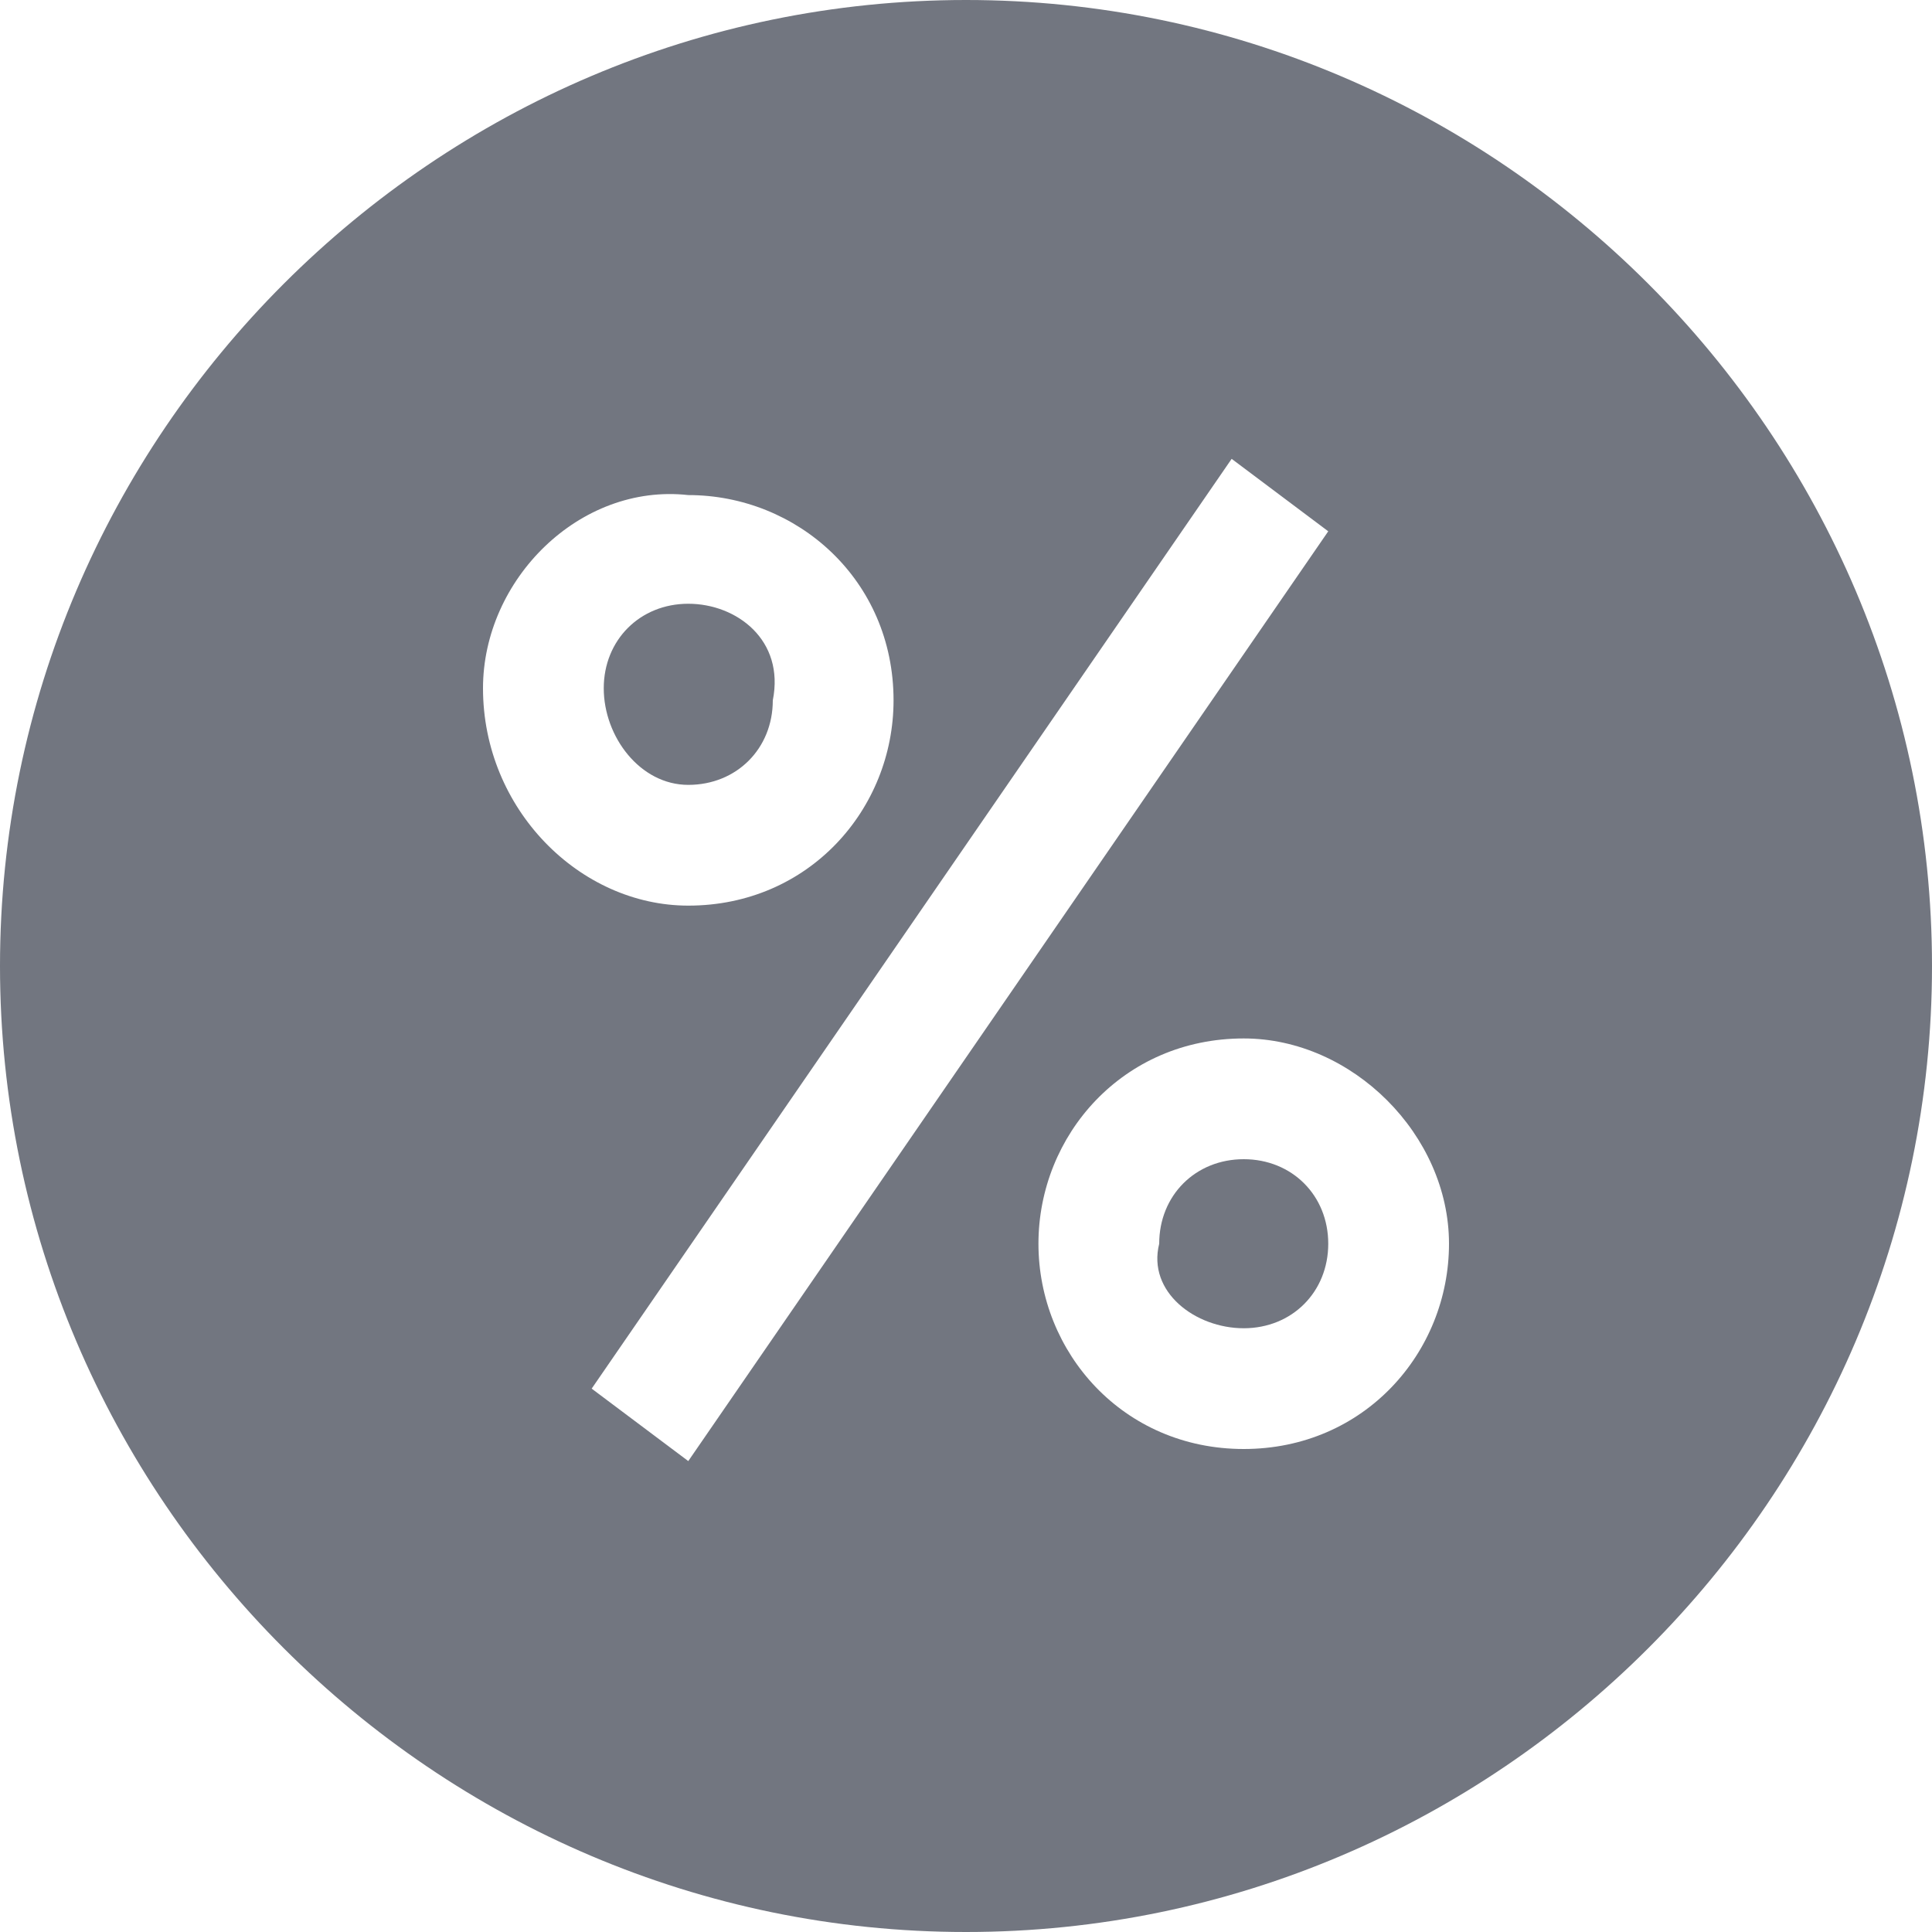 <?xml version="1.0" encoding="utf-8"?>
<!-- Generator: Adobe Illustrator 25.2.0, SVG Export Plug-In . SVG Version: 6.00 Build 0)  -->
<svg version="1.1" id="Layer_1" xmlns="http://www.w3.org/2000/svg" xmlns:xlink="http://www.w3.org/1999/xlink" x="0px" y="0px"
	 viewBox="0 0 16 16" style="enable-background:new 0 0 16 16;" xml:space="preserve">
<style type="text/css">
	.st0{fill:#727680;}
	.st1{fill-rule:evenodd;clip-rule:evenodd;fill:#727680;}
</style>
<path class="st0" d="M5.7,6.5c0.4,0,0.7-0.3,0.7-0.7C6.5,5.3,6.1,5,5.7,5C5.3,5,5,5.3,5,5.7C5,6.1,5.3,6.5,5.7,6.5z"/>
<path class="st0" d="M10.3,11c0.4,0,0.7-0.3,0.7-0.7c0-0.4-0.3-0.7-0.7-0.7c-0.4,0-0.7,0.3-0.7,0.7C9.5,10.7,9.9,11,10.3,11z"/>
<path class="st1" d="M8,16c4.4,0,8-3.6,8-8c0-4.4-3.6-8-8-8C3.6,0,0,3.6,0,8C0,12.4,3.6,16,8,16z M5.7,12.1L11,4.4l-0.8-0.6
	l-5.3,7.7L5.7,12.1z M5.7,7.5c1,0,1.7-0.8,1.7-1.7c0-1-0.8-1.7-1.7-1.7C4.8,4,4,4.8,4,5.7C4,6.7,4.8,7.5,5.7,7.5z M10.3,12
	c1,0,1.7-0.8,1.7-1.7s-0.8-1.7-1.7-1.7c-1,0-1.7,0.8-1.7,1.7S9.3,12,10.3,12z"/>
</svg>
